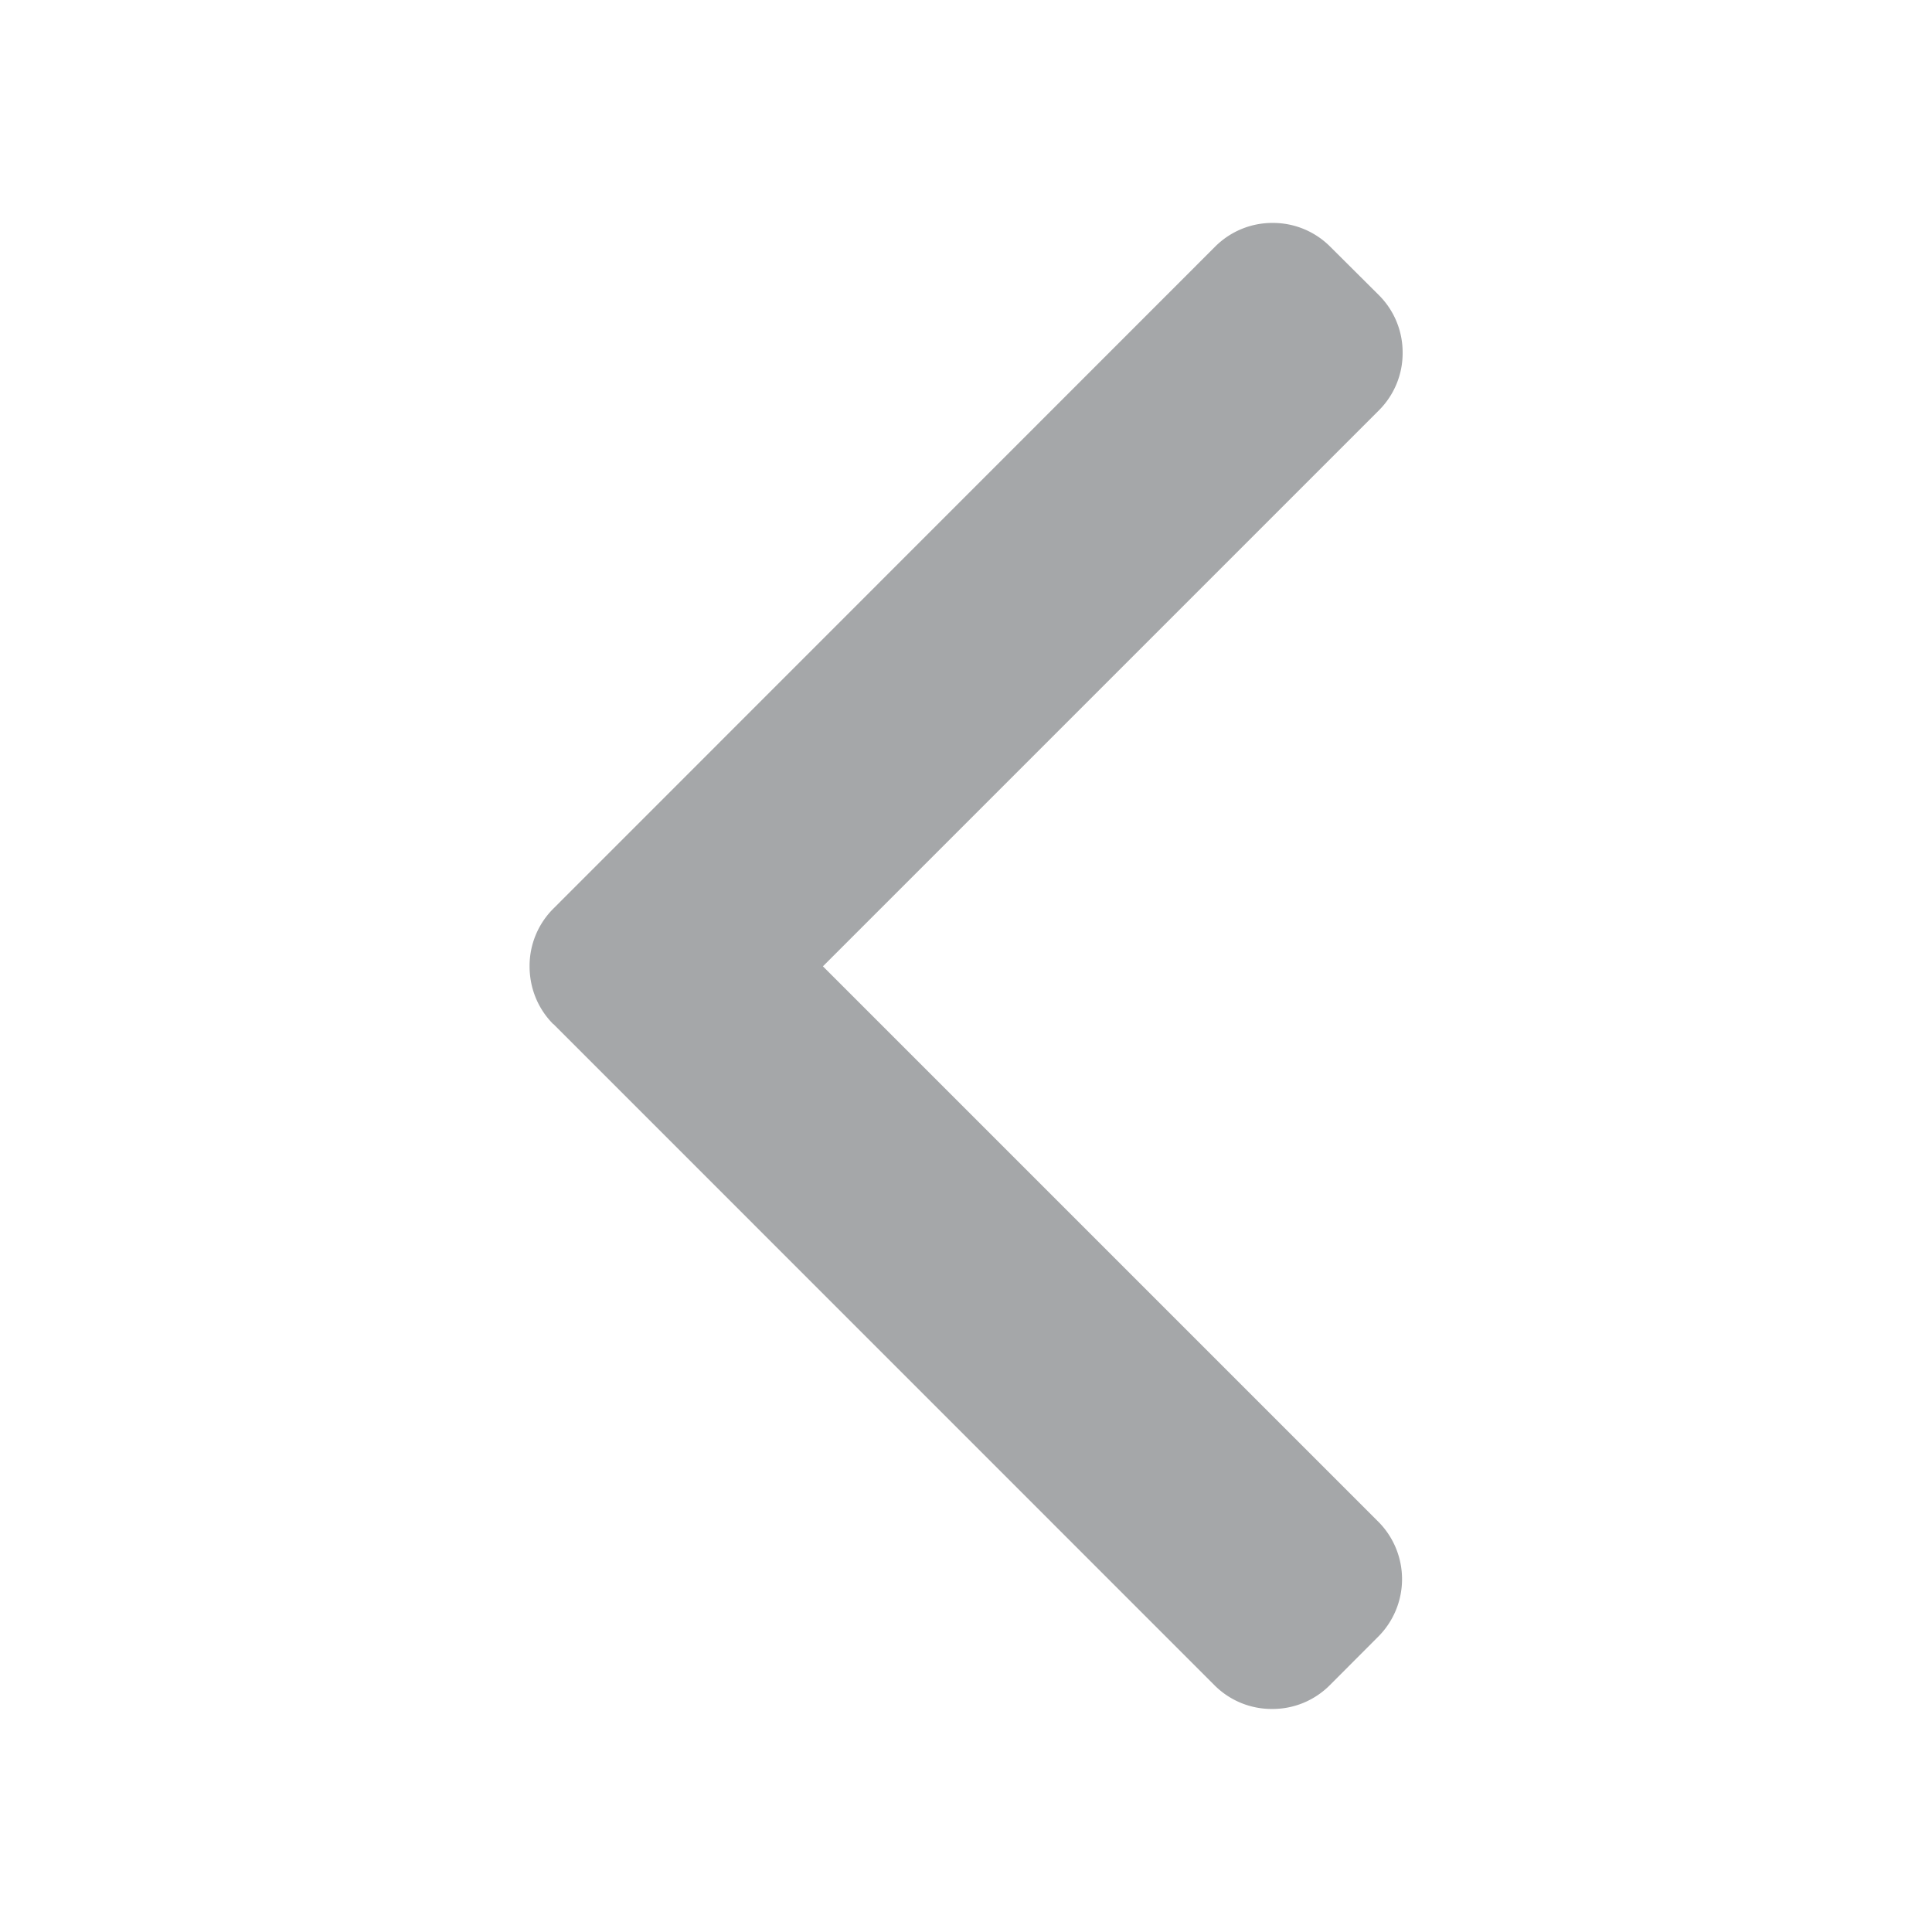<svg width="18" height="18" fill="none" xmlns="http://www.w3.org/2000/svg"><path d="M5.155 9.54l6.161 6.162a.752.752 0 00.536.22.752.752 0 00.536-.22l.453-.454a.758.758 0 000-1.071L7.667 9.003l5.18-5.18a.752.752 0 00.221-.536.753.753 0 00-.22-.536l-.455-.453a.752.752 0 00-.535-.221.752.752 0 00-.536.22L5.155 8.466a.753.753 0 00-.221.537c0 .204.078.395.22.538z" fill="#A5A7A9"/></svg>